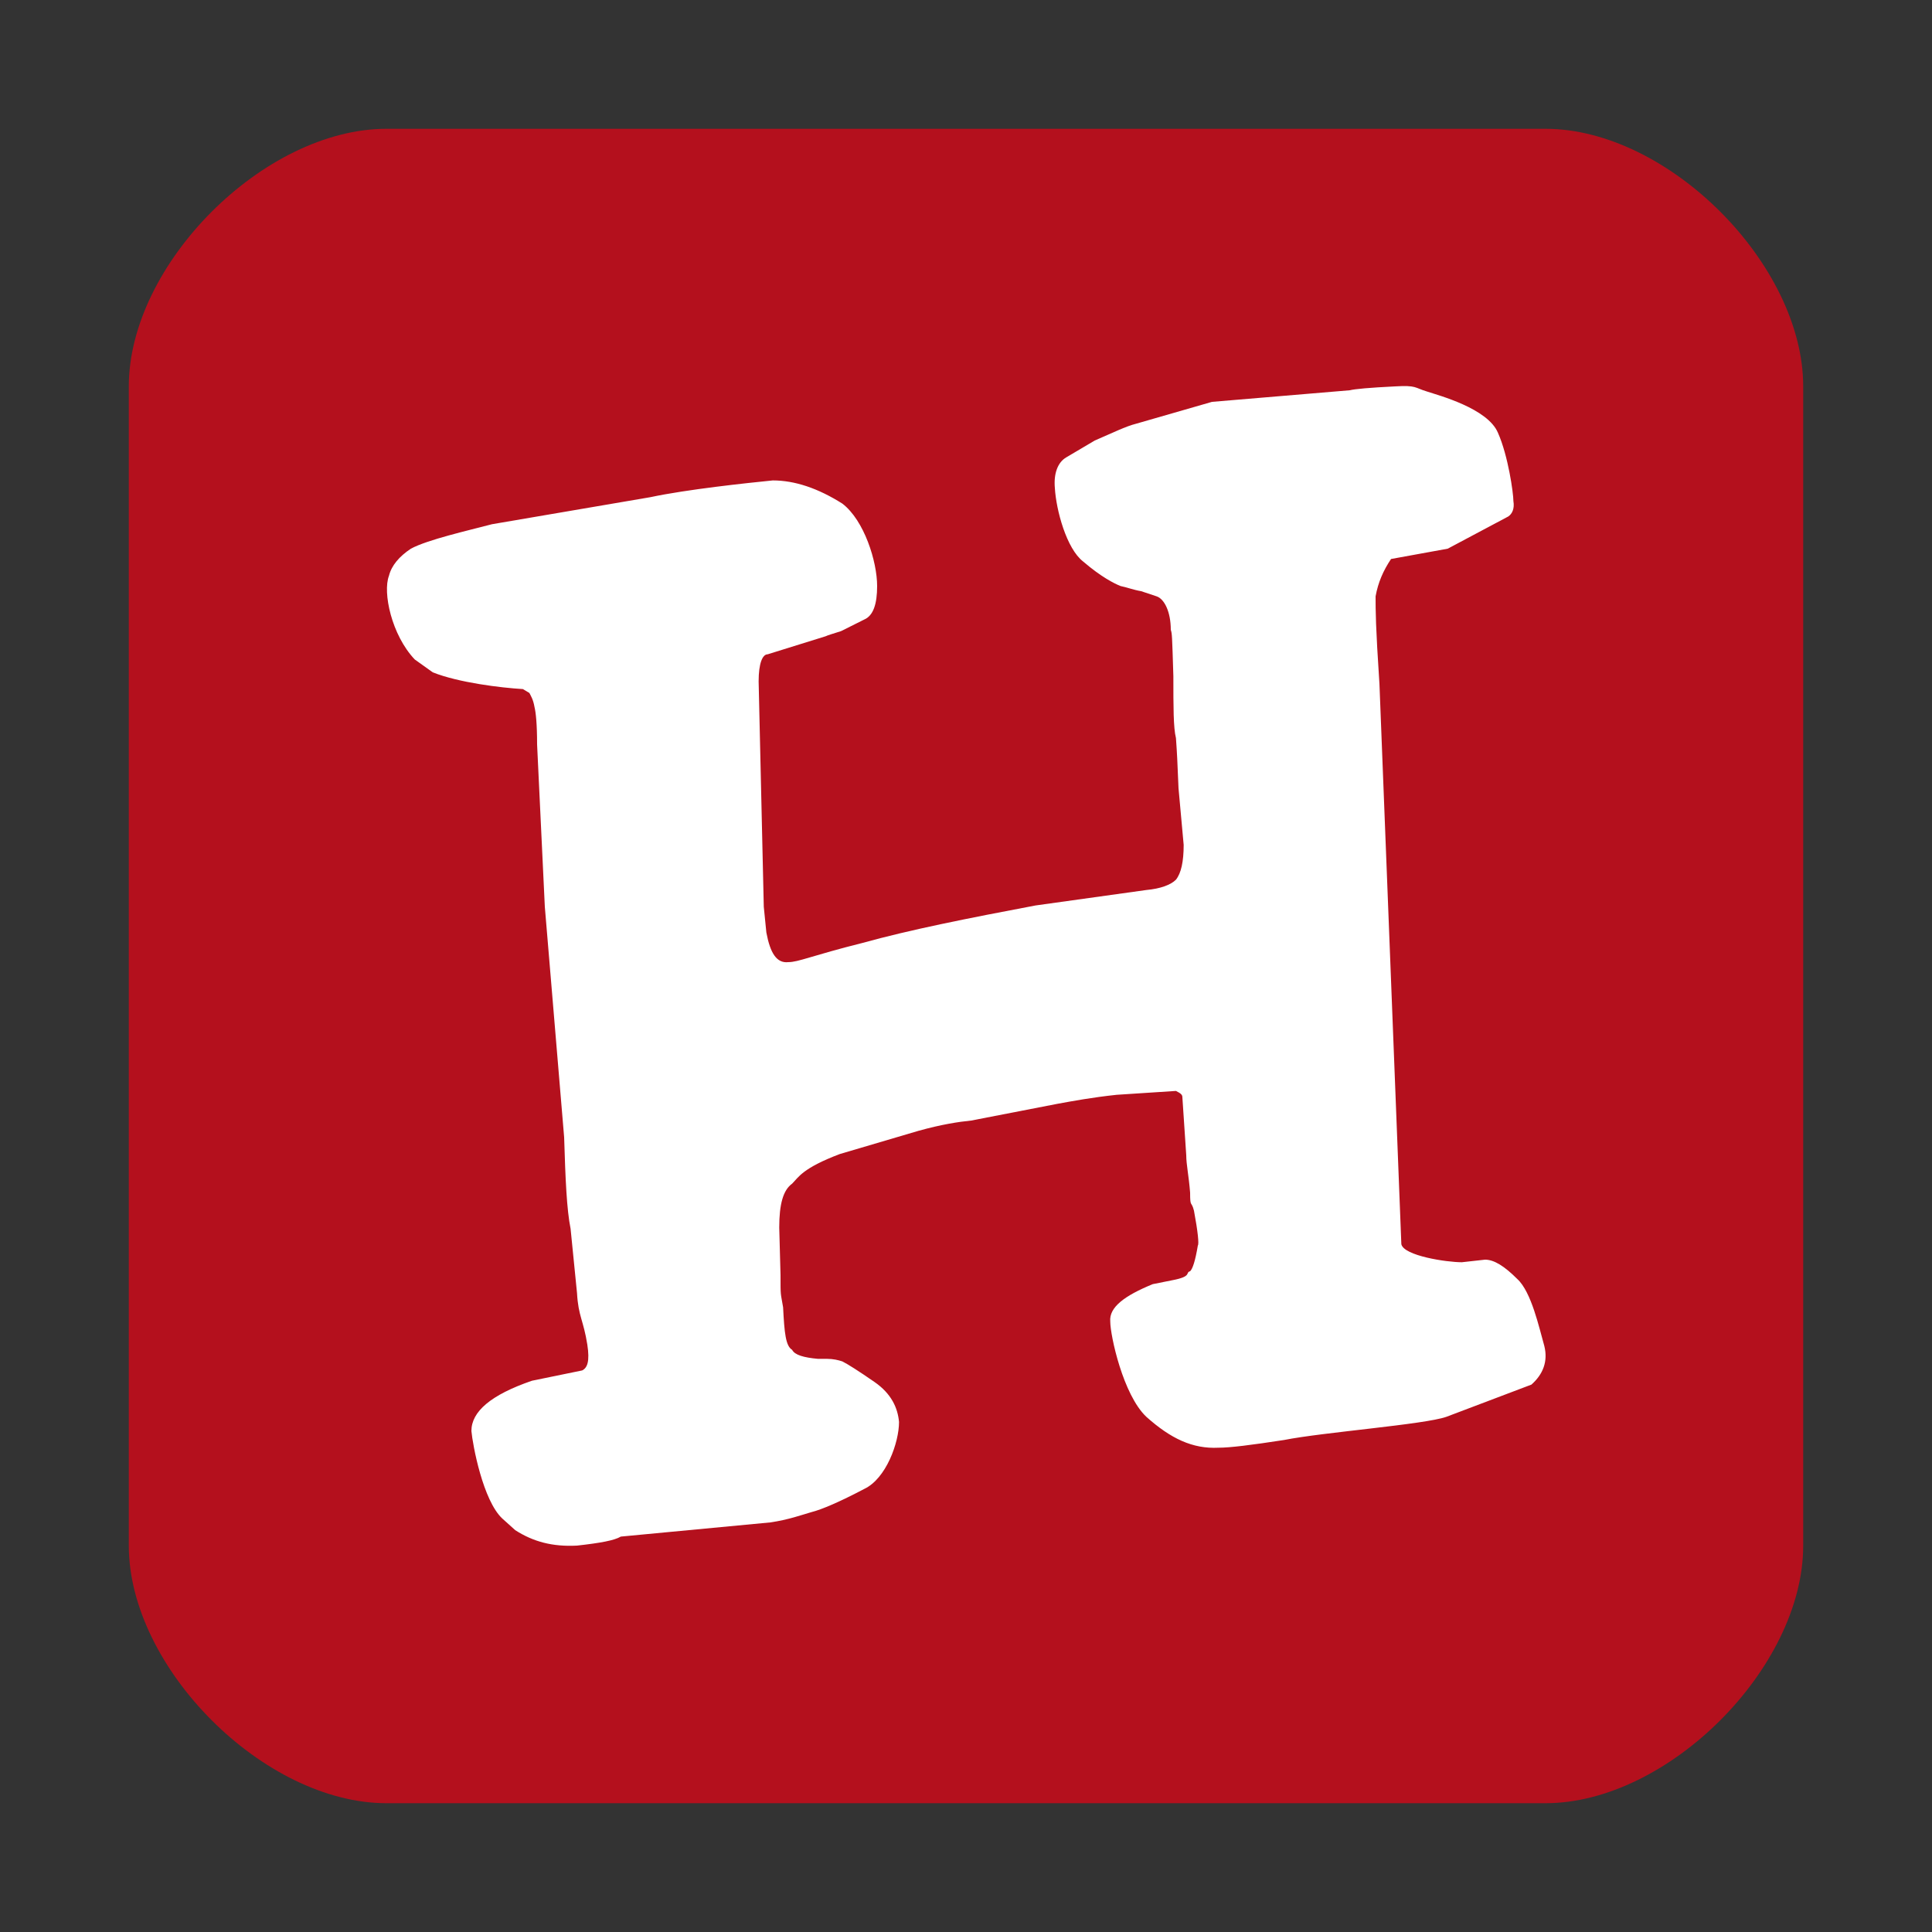 <?xml version="1.0" encoding="iso-8859-1"?>
<!-- Generator: Adobe Illustrator 13.0.2, SVG Export Plug-In . SVG Version: 6.00 Build 14948)  -->
<!DOCTYPE svg PUBLIC "-//W3C//DTD SVG 1.1//EN" "http://www.w3.org/Graphics/SVG/1.1/DTD/svg11.dtd">
<svg version="1.1" id="Ebene_1" xmlns="http://www.w3.org/2000/svg" xmlns:xlink="http://www.w3.org/1999/xlink" x="0px" y="0px"
	 width="15px" height="15px" viewBox="0 0 15 15" enable-background="new 0 0 15 15" xml:space="preserve">
<rect x="0" y="0" width="15" height="15" fill="#333333" stroke="none"/>
<g>
	<path fill="#B4101D" d="M12,1H3C2.05,1,1,2.05,1,3c0,0,0,6.75,0,9c0,0.95,1.05,2,2,2h9c0.95,0,2-1.05,2-2V3C14,2.05,12.95,1,12,1z"
		/>
</g>
<path fill="#FFFFFF" d="M11.89,10.75L11.23,11c-0.17,0.06-0.96,0.12-1.26,0.18c-0.26,0.04-0.42,0.06-0.51,0.06
	c-0.2,0.01-0.37-0.07-0.56-0.24c-0.18-0.17-0.28-0.63-0.28-0.74c-0.01-0.11,0.11-0.2,0.33-0.29L9.1,9.94
	c0.16-0.03,0.1-0.06,0.14-0.07c0.02-0.02,0.04-0.08,0.06-0.2c0.01-0.01,0-0.11-0.03-0.27C9.25,9.32,9.24,9.38,9.24,9.26
	C9.23,9.13,9.21,9.04,9.21,8.97L9.18,8.52C9.18,8.5,9.17,8.49,9.13,8.47L8.67,8.5C8.48,8.52,8.32,8.55,8.21,8.57L7.54,8.7
	c-0.1,0.01-0.23,0.03-0.41,0.08L6.52,8.96C6.23,9.07,6.2,9.14,6.15,9.19c-0.07,0.05-0.1,0.16-0.1,0.34L6.06,9.9
	c0,0.17,0,0.13,0.02,0.25c0.01,0.2,0.02,0.3,0.07,0.33c0.02,0.04,0.09,0.06,0.2,0.07h0.07c0.05,0,0.09,0.01,0.12,0.02
	c0.04,0.02,0.12,0.07,0.25,0.16s0.18,0.2,0.19,0.31c0,0.16-0.1,0.44-0.27,0.52c-0.19,0.1-0.33,0.16-0.41,0.18
	c-0.07,0.02-0.18,0.06-0.32,0.08l-1.16,0.11C4.77,11.96,4.66,11.98,4.48,12C4.29,12.01,4.14,11.97,4,11.88L3.9,11.79
	c-0.15-0.14-0.23-0.57-0.24-0.68c0-0.15,0.15-0.28,0.47-0.39l0.39-0.08c0.04-0.02,0.06-0.07,0.04-0.2c-0.03-0.19-0.07-0.22-0.08-0.4
	l-0.05-0.5C4.4,9.39,4.39,9.16,4.38,8.83L4.23,7.04L4.17,5.78c0-0.16-0.01-0.25-0.02-0.29C4.14,5.43,4.12,5.4,4.11,5.38L4.06,5.35
	c-0.17-0.01-0.5-0.05-0.7-0.13l-0.14-0.1c-0.18-0.19-0.25-0.52-0.2-0.65C3.04,4.39,3.1,4.32,3.19,4.26
	c0.13-0.07,0.44-0.14,0.63-0.19l1.23-0.21C5.33,3.8,5.8,3.75,6,3.73c0.17,0,0.35,0.06,0.54,0.18c0.17,0.13,0.27,0.45,0.27,0.64
	c0,0.14-0.03,0.23-0.1,0.26L6.53,4.9c-0.06,0.02-0.1,0.03-0.12,0.04L5.96,5.08c-0.04,0-0.07,0.07-0.07,0.21l0.04,1.75l0.02,0.2
	C5.98,7.4,6.03,7.48,6.12,7.47c0.08,0,0.18-0.05,0.58-0.15c0.36-0.1,0.81-0.19,1.34-0.29L8.9,6.91C9.01,6.9,9.09,6.87,9.13,6.83
	c0.04-0.05,0.06-0.14,0.06-0.27L9.15,6.12C9.14,5.89,9.14,5.87,9.13,5.73C9.11,5.65,9.11,5.49,9.11,5.25
	C9.1,4.93,9.1,4.92,9.09,4.89C9.09,4.75,9.04,4.65,8.98,4.63L8.86,4.59C8.8,4.58,8.75,4.56,8.7,4.55C8.65,4.53,8.55,4.48,8.41,4.36
	c-0.13-0.1-0.21-0.4-0.22-0.57c-0.01-0.11,0.02-0.2,0.09-0.24L8.5,3.42c0.14-0.06,0.24-0.11,0.32-0.13l0.59-0.17l1.07-0.09
	c0.04-0.01,0.15-0.02,0.35-0.03c0.17-0.01,0.15,0.01,0.25,0.04c0.09,0.03,0.47,0.13,0.55,0.32c0.08,0.18,0.12,0.47,0.12,0.53
	c0.01,0.06-0.01,0.1-0.04,0.12l-0.47,0.25l-0.44,0.08c-0.06,0.09-0.1,0.18-0.12,0.29c0,0.11,0,0.23,0.03,0.68l0.17,4.35
	c0.02,0.09,0.35,0.14,0.47,0.14l0.18-0.02c0.07,0,0.15,0.05,0.25,0.15c0.11,0.1,0.17,0.38,0.21,0.52
	C12.02,10.57,11.98,10.67,11.89,10.75z"/>
</svg>
